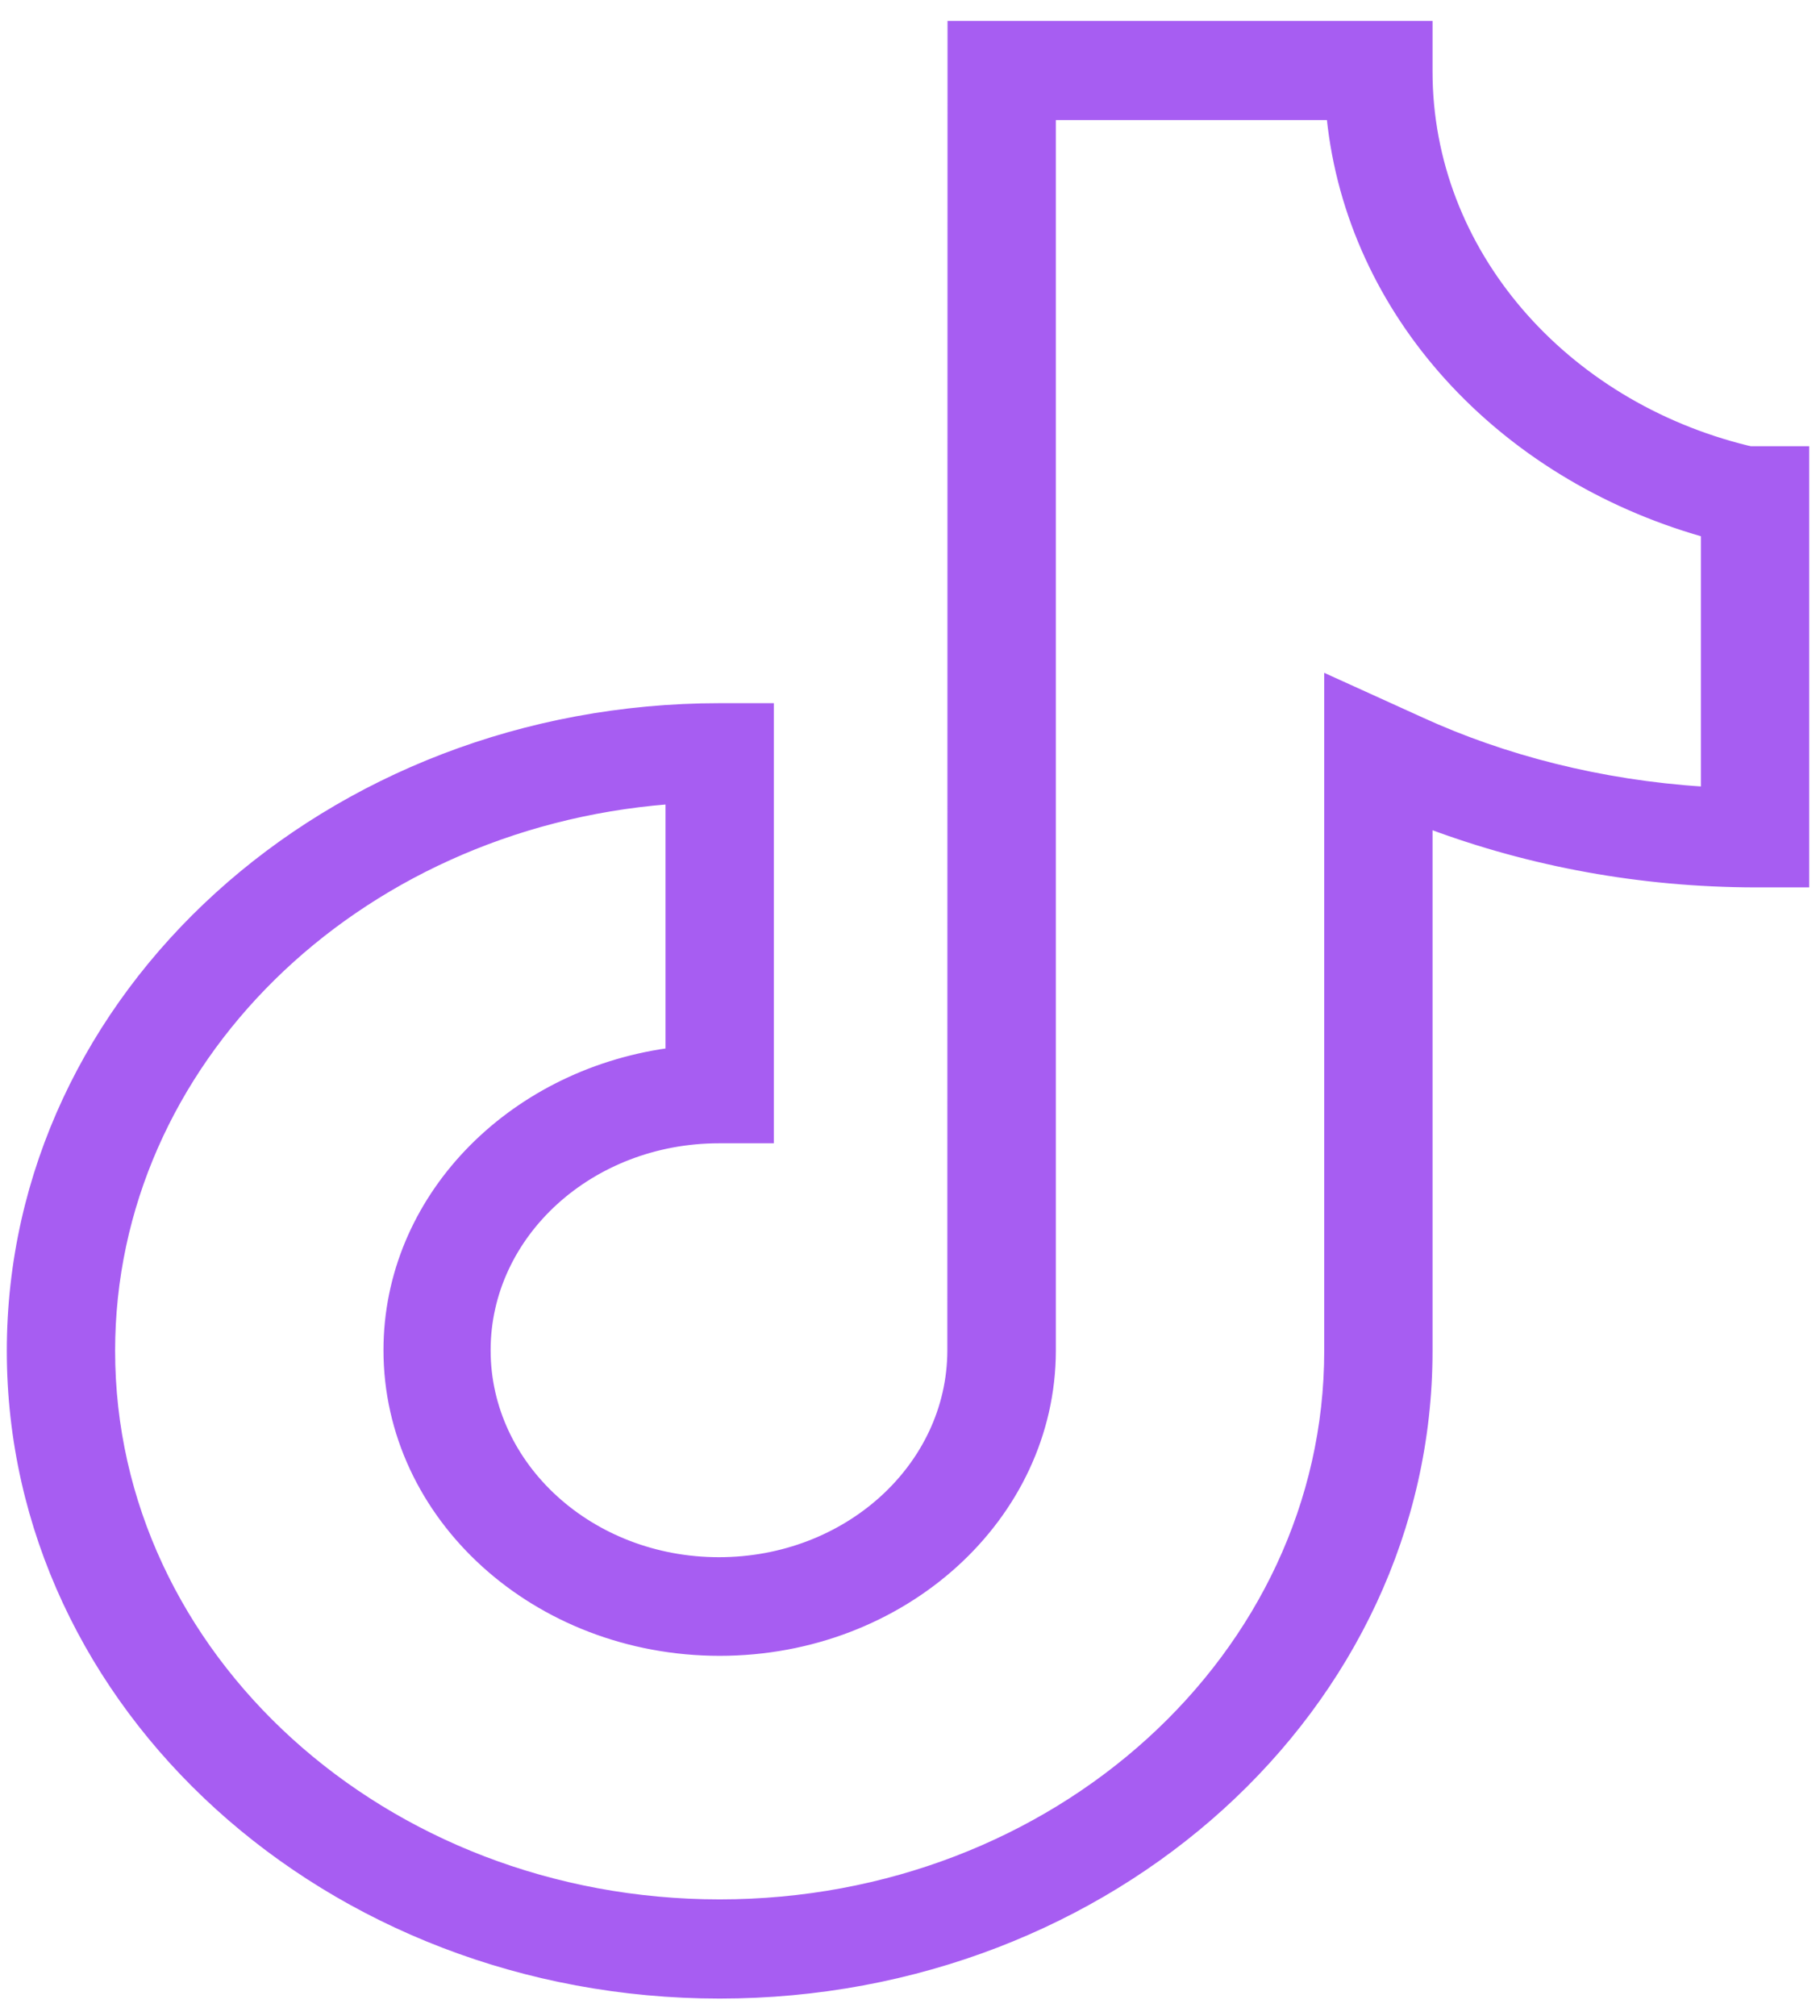 <svg width="84" height="93" viewBox="0 0 84 93" fill="none" xmlns="http://www.w3.org/2000/svg">
<path d="M43.932 1.065H43.832L43.832 1.165L43.823 62.312V62.313C43.81 67.622 39.061 71.939 33.183 71.939C27.298 71.939 22.544 67.611 22.544 62.291C22.544 56.972 27.298 52.644 33.183 52.644H35.515H35.615V52.544V32.64V32.54H35.515H33.216C15.109 32.54 0.414 45.864 0.414 62.321C0.414 78.777 15.109 92.101 33.216 92.101C51.322 92.101 66.017 78.777 66.017 62.321V38.159C70.64 39.877 75.698 40.828 81.004 40.839H81.004H83.303H83.403V40.739V20.785V20.685H83.303H80.798L80.672 20.658C80.671 20.658 80.671 20.658 80.67 20.658C72.223 18.593 66.017 11.595 66.017 3.292V1.165V1.065H65.917H43.932ZM48.632 5.439H61.332C62.278 14.499 69.18 21.976 78.603 24.663V36.388L78.599 36.388C78.599 36.388 78.598 36.388 78.598 36.388C73.881 36.086 69.423 34.936 65.609 33.188L65.609 33.188L61.359 31.259L61.218 31.195V31.35V62.321C61.216 76.342 48.689 87.725 33.215 87.725C17.741 87.725 5.213 76.341 5.213 62.319C5.213 49.061 16.412 38.162 30.816 37.006V48.456L30.815 48.456C23.448 49.502 17.799 55.29 17.799 62.288C17.799 70.03 24.711 76.289 33.216 76.289C41.708 76.289 48.611 70.049 48.632 62.321V62.321V5.439Z" fill="#A75DF2" stroke="#A75DF2" stroke-width="0.2"/>
</svg>
